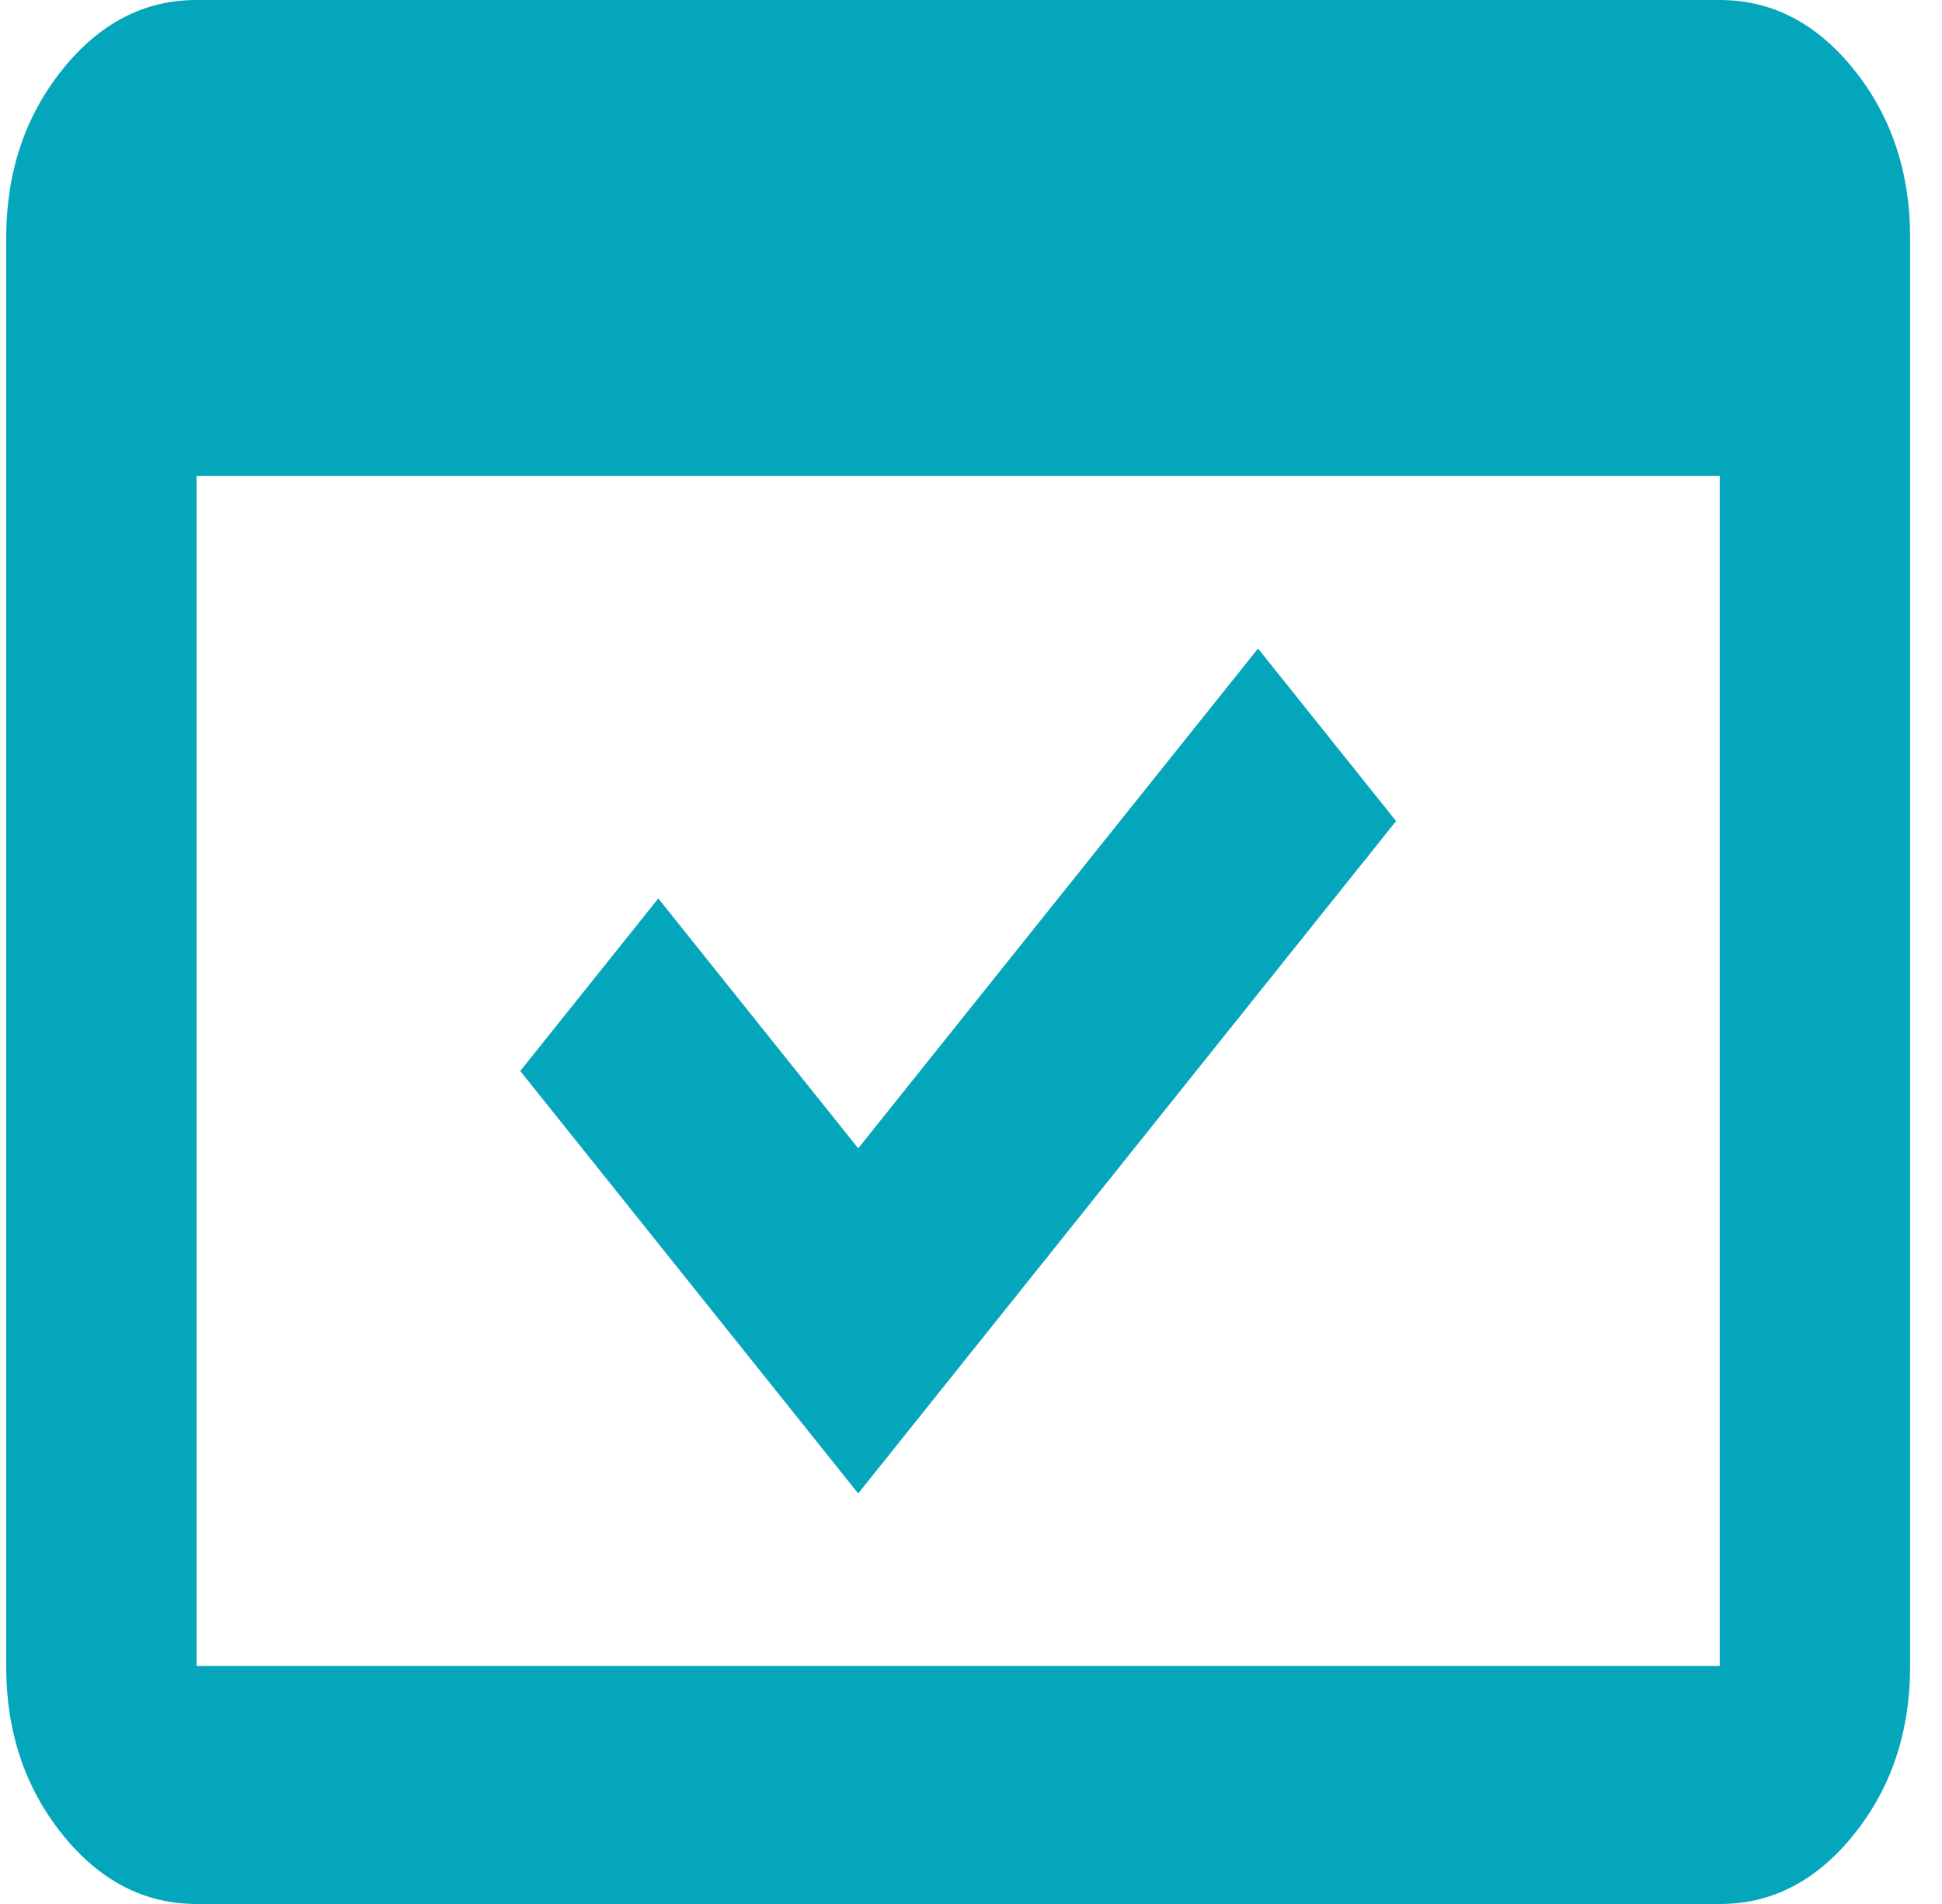 <svg xmlns="http://www.w3.org/2000/svg" width="51" height="50" viewBox="0 0 51 50" fill="none">
  <path d="M5.163 50C3.788 50 2.61 49.388 1.63 48.163C0.65 46.938 0.161 45.467 0.163 43.75V6.25C0.163 4.531 0.653 3.059 1.633 1.834C2.613 0.609 3.79 -0.002 5.163 5.3056e-06H45.163C46.538 5.3056e-06 47.715 0.613 48.695 1.837C49.675 3.062 50.164 4.533 50.163 6.25V43.75C50.163 45.469 49.673 46.941 48.693 48.166C47.713 49.391 46.536 50.002 45.163 50H5.163ZM5.163 43.75H45.163V12.5H5.163V43.75ZM22.538 39.219L13.663 28.125L17.288 23.594L22.538 30.156L33.038 17.031L36.663 21.562L22.538 39.219Z" fill="#04A6BC"/>
</svg>